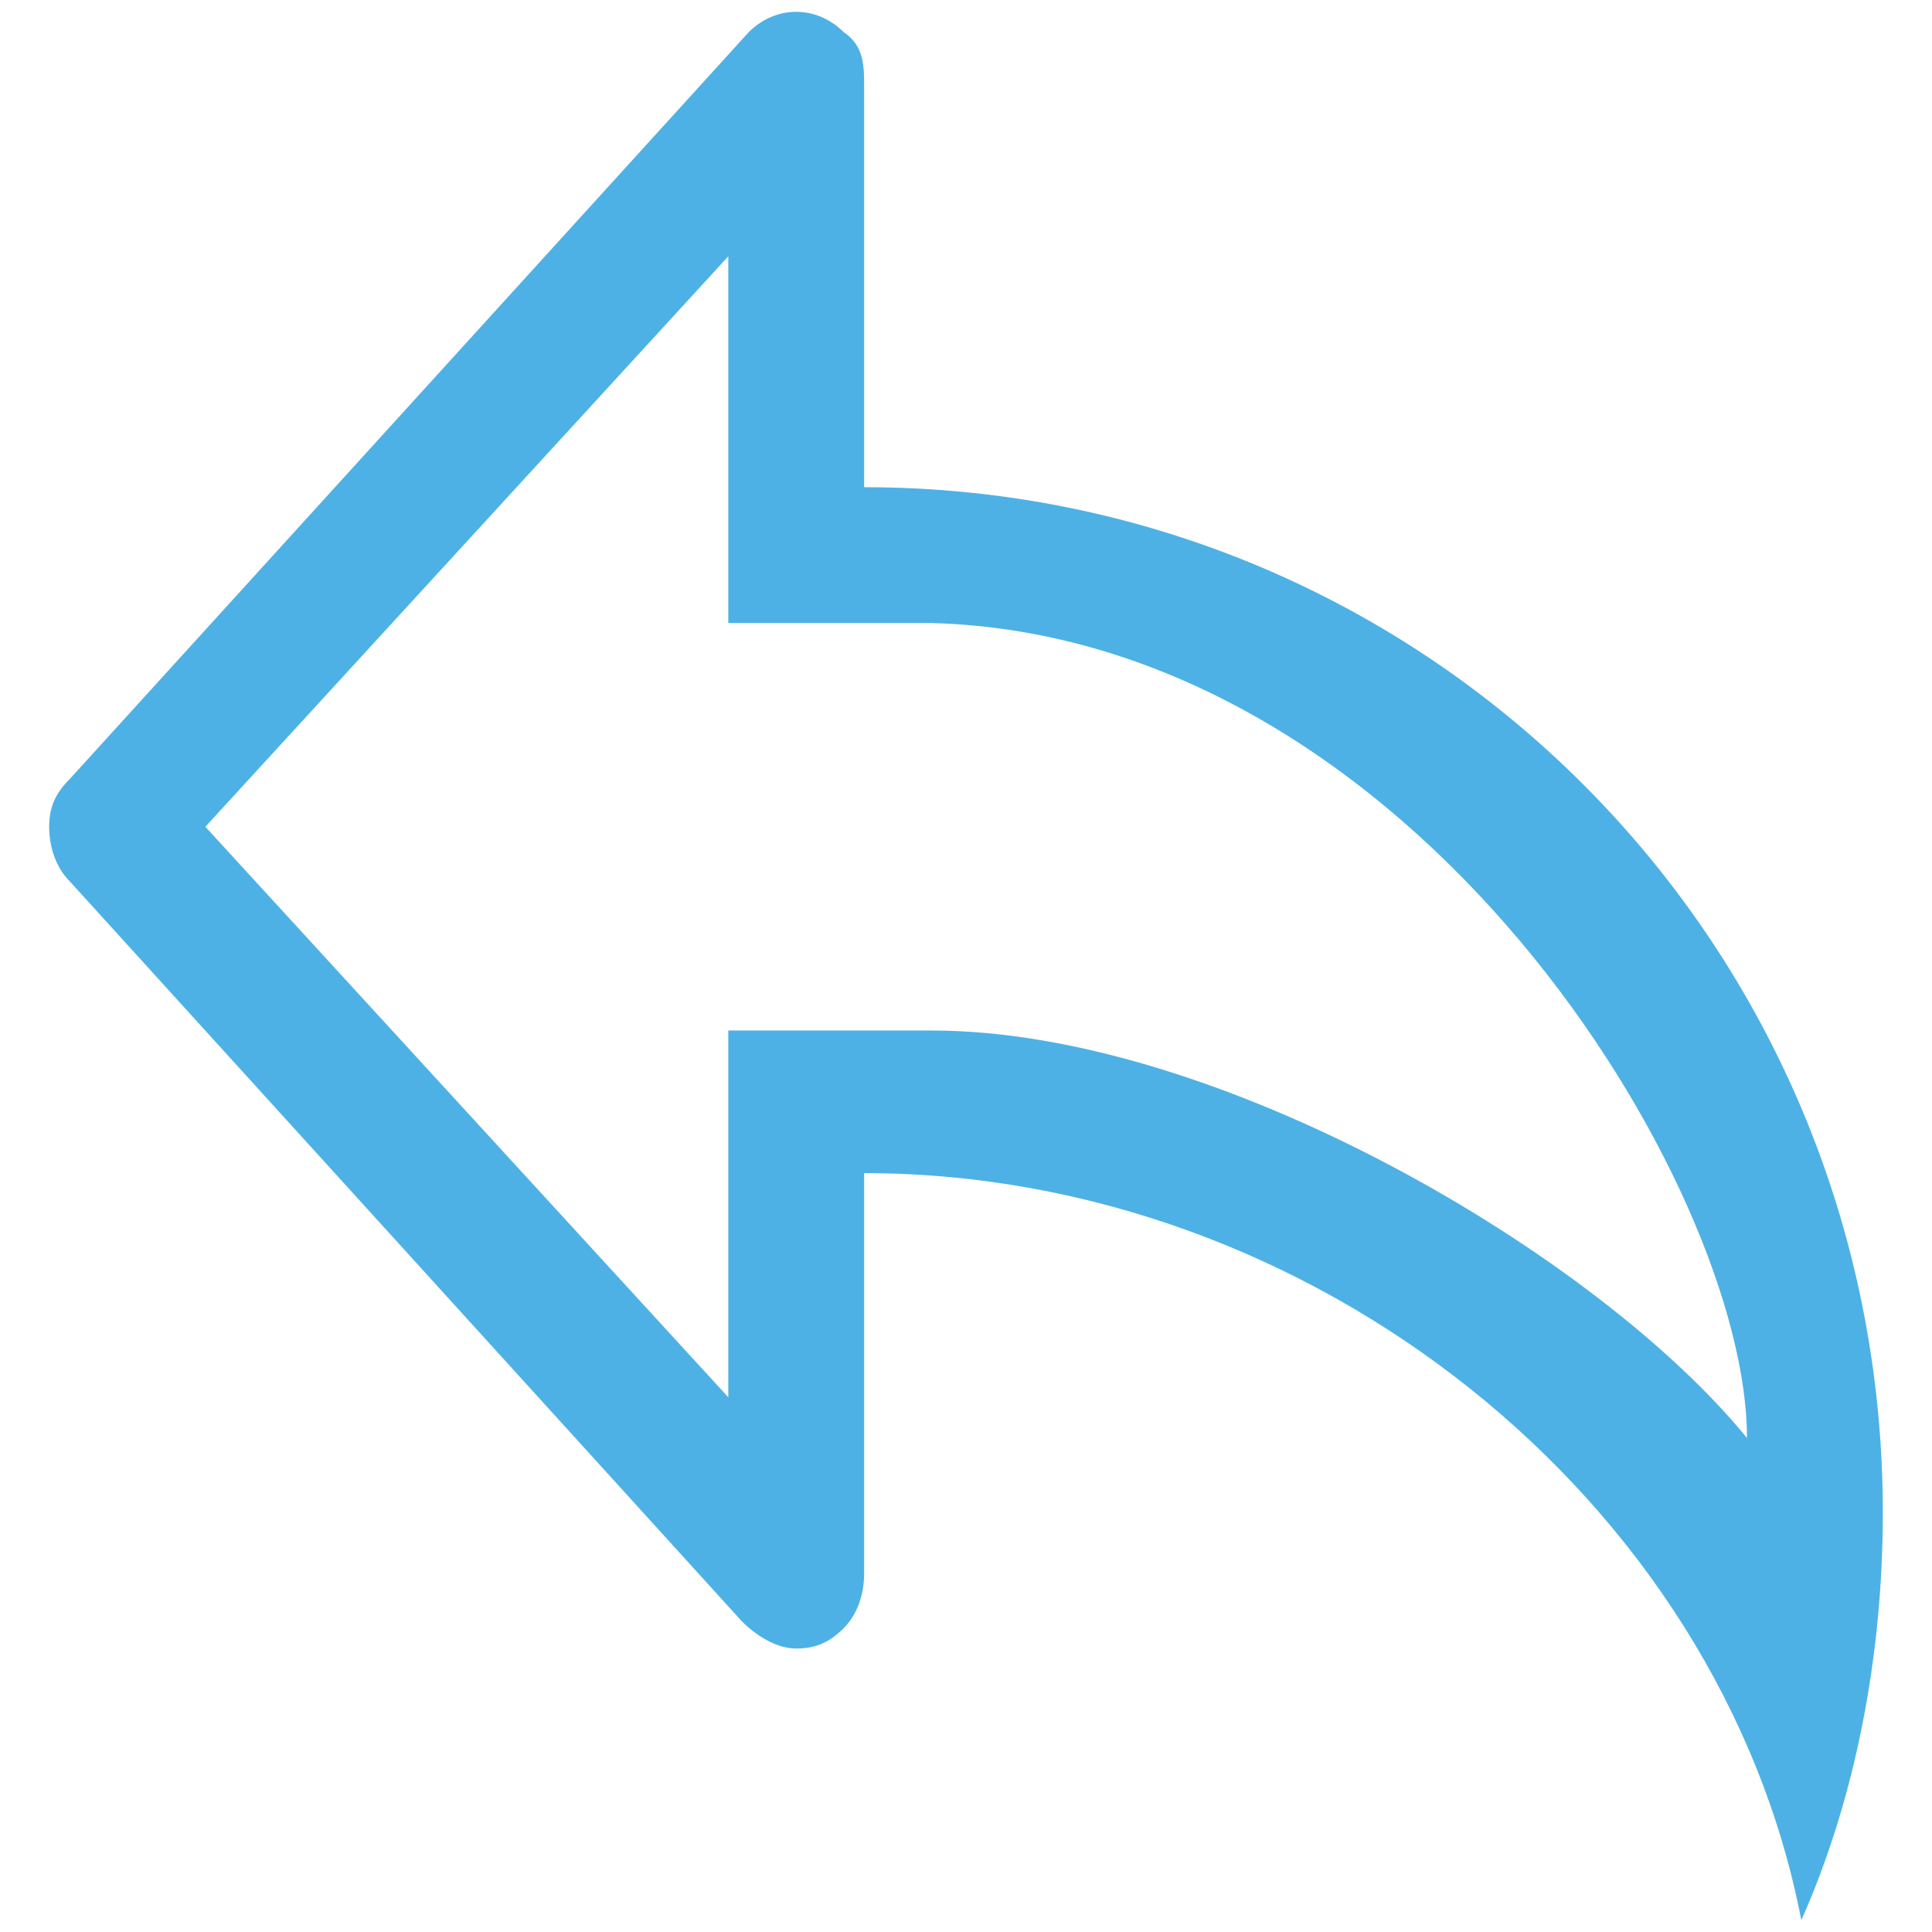 <?xml version="1.0" standalone="no"?><!DOCTYPE svg PUBLIC "-//W3C//DTD SVG 1.1//EN" "http://www.w3.org/Graphics/SVG/1.1/DTD/svg11.dtd"><svg t="1594965394563" class="icon" viewBox="0 0 1024 1024" version="1.1" xmlns="http://www.w3.org/2000/svg" p-id="5117" xmlns:xlink="http://www.w3.org/1999/xlink" width="64" height="64"><defs><style type="text/css"></style></defs><path d="M458.01 258.228V45.856c0-10.798 0-21.596-10.808-28.792-14.391-14.4-35.987-14.4-50.388 0L36.859 413.016c-7.195 7.195-10.798 14.39-10.798 25.188 0 10.799 3.602 21.597 10.798 28.803l356.356 392.346c7.2 7.195 17.999 14.404 28.796 14.404 10.799 0 17.999-3.602 25.189-10.798 7.206-7.209 10.808-18.006 10.808-28.804V621.783c237.556 0 453.544 172.782 496.737 395.953 28.792-64.791 43.192-140.387 43.192-215.974 0.001-302.36-241.171-543.533-539.928-543.533z m35.985 287.968h-107.98v194.377L108.849 438.204l277.167-302.359v194.377h107.98c255.576 7.195 431.948 298.755 431.948 431.95-79.188-97.197-280.76-215.976-431.949-215.976z" p-id="5118" fill="#4eb1e5"></path></svg>